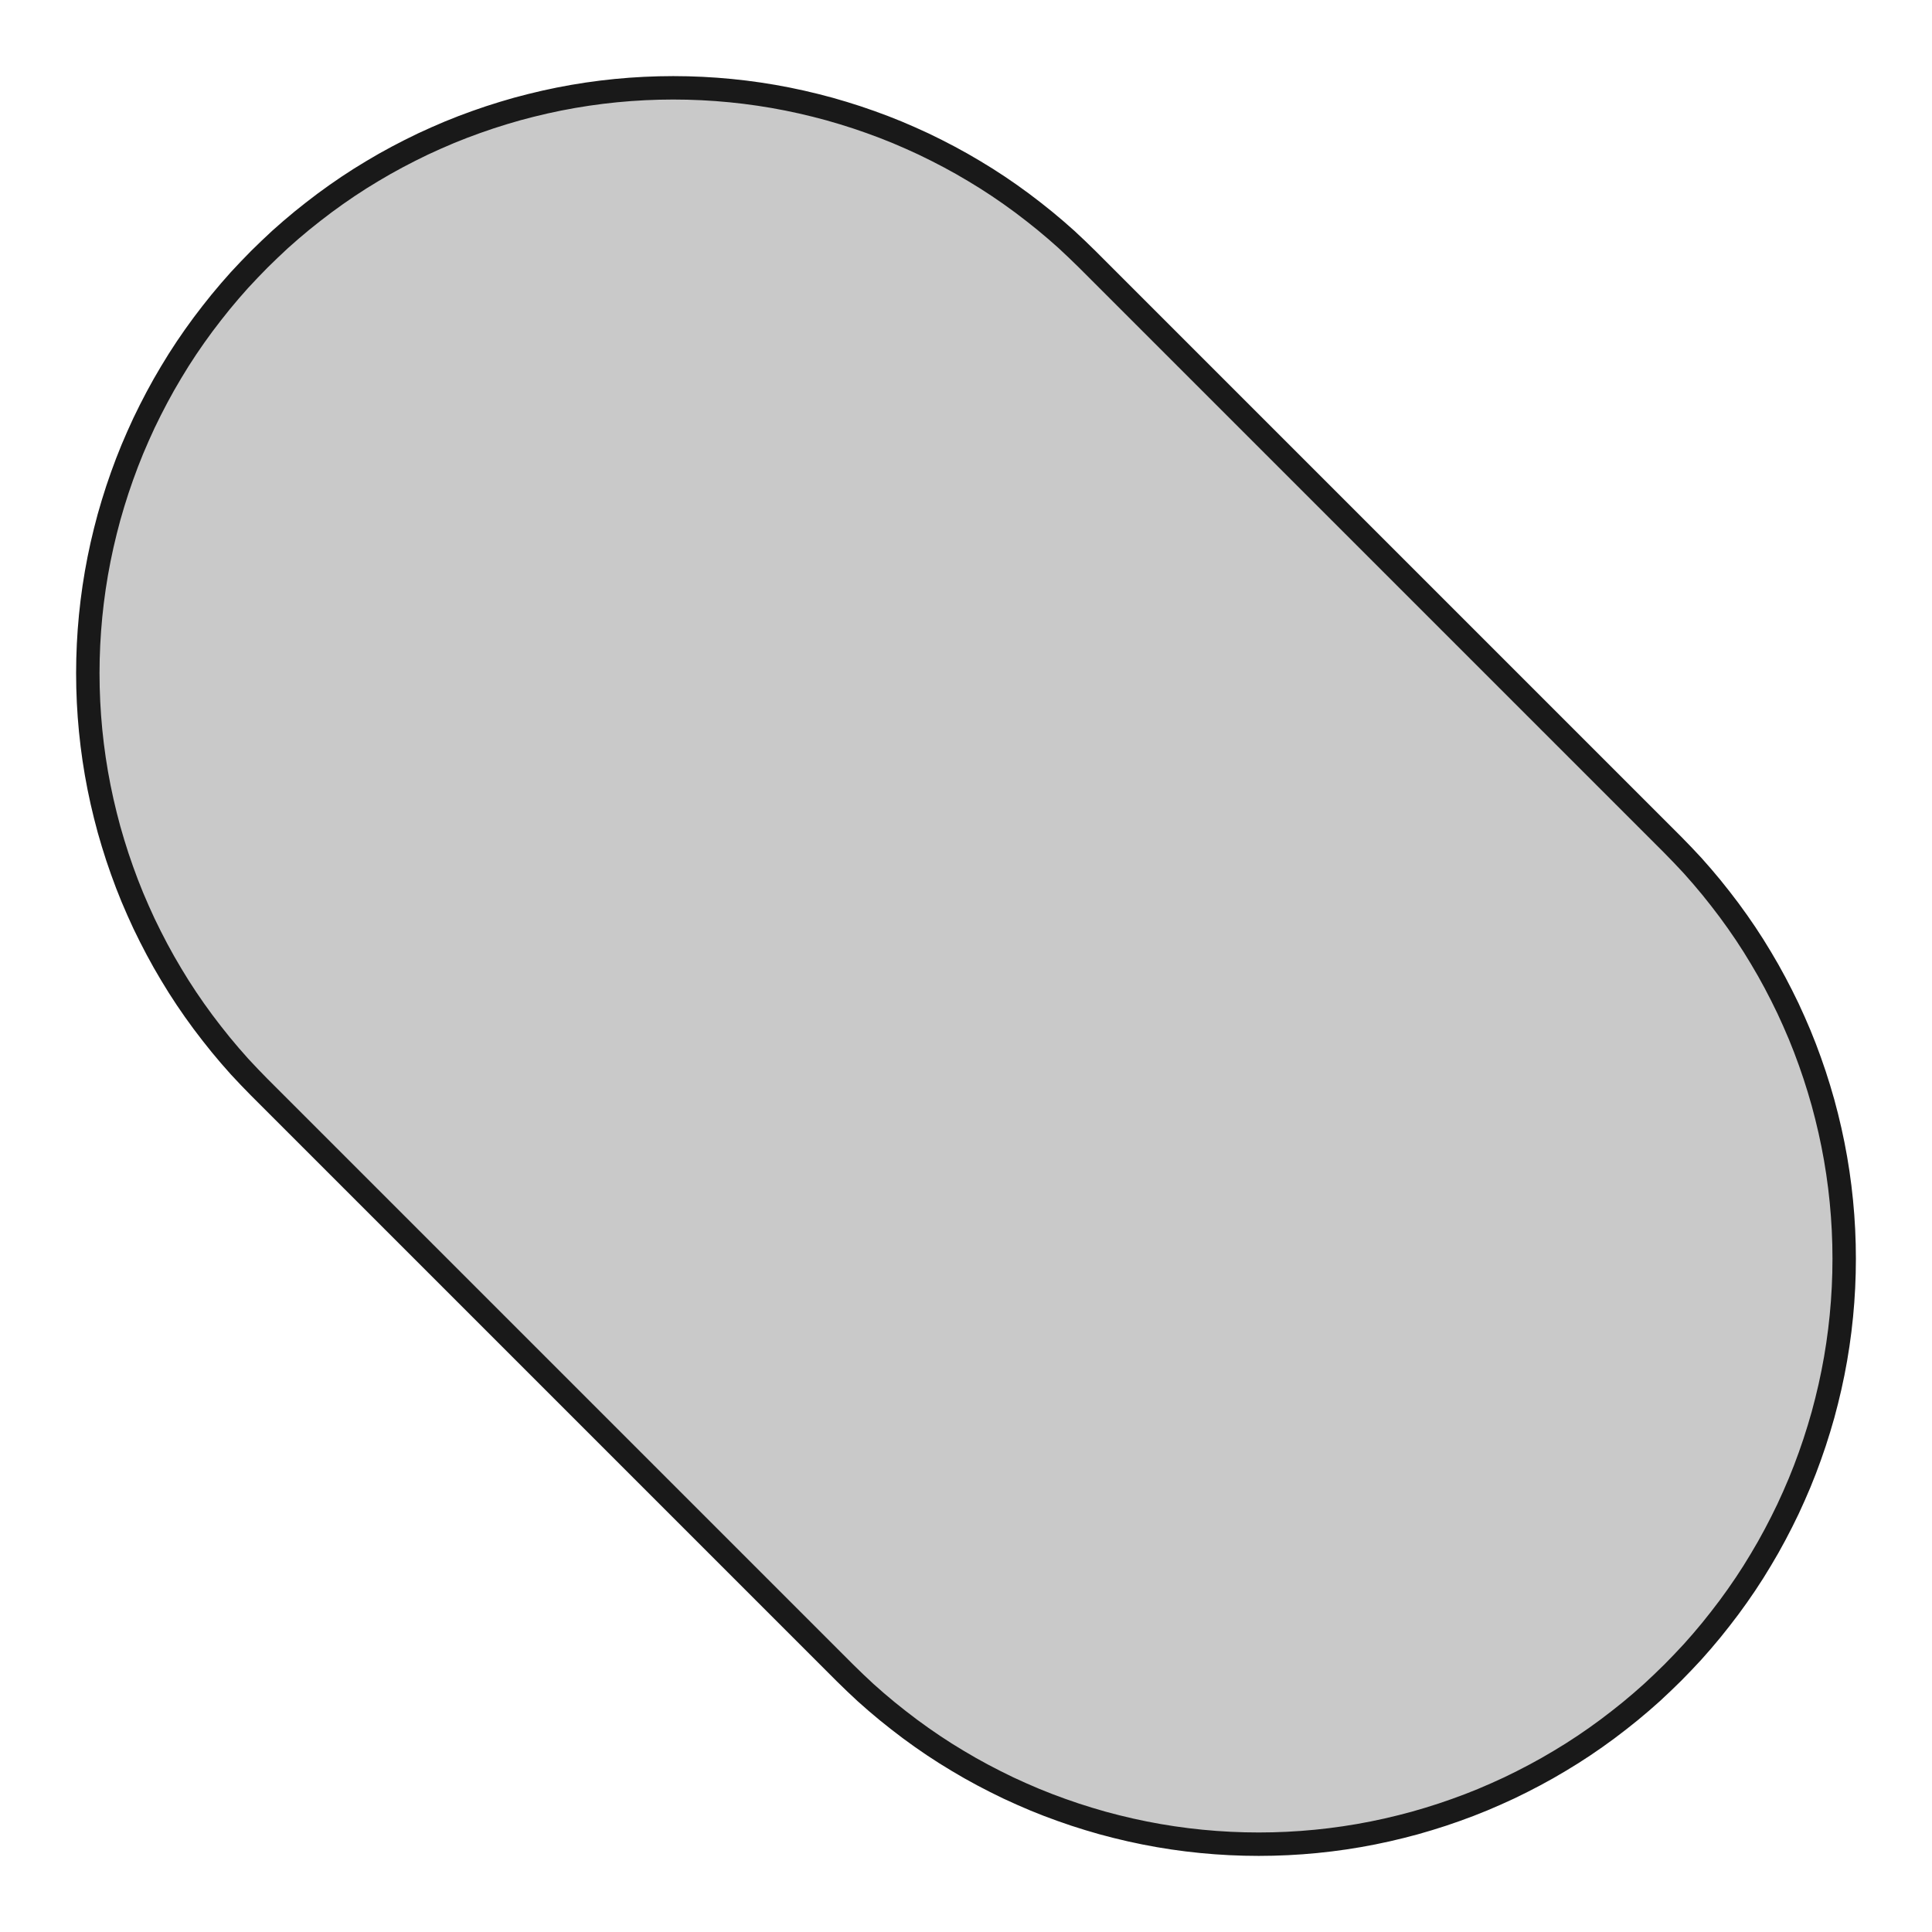 <?xml version='1.0' encoding='UTF-8'?>
<svg version='1.1' xmlns='http://www.w3.org/2000/svg' viewBox='0 0 33 33' width='33mm' height='33mm'>

  <defs>
    <!-- A marker to be used as an arrowhead -->
    <marker
      id="arrow"
      viewBox="0 0 16 16"
      refX="8"
      refY="8"
      markerWidth="9"
      markerHeight="9"
      orient="auto-start-reverse">
      <path d="M 0 0 L 16 8 L 0 16 z" stroke="none" fill="context-fill" />
    </marker>
  </defs>
            
  <style>
     
        .background-fill {
            fill: #FFFFFF;
            stroke: none;
        }
         
        .grid {
            fill: #D8D8D8;
            stroke: #D8D8D8;
            stroke-width: 0.2;
        }
         
        .grid-stroke {
            fill: none;
            stroke: #D8D8D8;
            stroke-width: 0.2;
        }
         
        .grid-fill {
            fill: #D8D8D8;
            stroke: none;
        }
         
        .measure {
            fill: #00CCCC;
            stroke: #00CCCC;
            stroke-width: 0.2;
        }
         
        .measure-stroke {
            fill: none;
            stroke: #00CCCC;
            stroke-width: 0.2;
        }
         
        .measure-fill {
            fill: #00CCCC;
            stroke: none;
        }
         
        .highlight {
            fill: #FF9900;
            stroke: #FF9900;
            stroke-width: 0.2;
        }
         
        .highlight-stroke {
            fill: none;
            stroke: #FF9900;
            stroke-width: 0.2;
        }
         
        .highlight-fill {
            fill: #FF9900;
            stroke: none;
        }
         
        .entity {
            fill: rgba(178, 178, 178, 0.70);
            stroke: #191919;
            stroke-width: 0.4;
        }
        
            .active { fill-opacity: 1.0; stroke-opacity: 1.0; }
            .inactive { fill-opacity: 0.3; stroke-opacity: 0.3; }
        
  </style>
  <g class="entity">
    <path d="M1.503,11.745L1.512,11.991L1.527,12.236L1.548,12.48L1.575,12.724L1.608,12.967L1.647,13.21L1.692,13.451L1.743,13.691L1.8,13.93L1.862,14.167L1.931,14.403L2.005,14.637L2.085,14.869L2.17,15.099L2.261,15.327L2.358,15.552L2.46,15.776L2.568,15.996L2.681,16.214L2.799,16.429L2.923,16.641L3.051,16.85L3.185,17.056L3.324,17.258L3.468,17.457L3.617,17.652L3.77,17.844L3.928,18.032L4.09,18.216L4.258,18.395L4.429,18.571L14.429,28.571L14.605,28.742L14.784,28.91L14.968,29.072L15.156,29.23L15.348,29.383L15.543,29.532L15.742,29.676L15.944,29.815L16.15,29.949L16.359,30.077L16.571,30.201L16.786,30.319L17.004,30.432L17.224,30.54L17.448,30.642L17.673,30.739L17.901,30.83L18.131,30.915L18.363,30.995L18.597,31.069L18.833,31.138L19.07,31.2L19.309,31.257L19.549,31.308L19.79,31.353L20.033,31.392L20.276,31.425L20.52,31.452L20.764,31.473L21.009,31.488L21.255,31.497L21.5,31.5L21.745,31.497L21.991,31.488L22.236,31.473L22.48,31.452L22.724,31.425L22.967,31.392L23.21,31.353L23.451,31.308L23.691,31.257L23.93,31.2L24.167,31.138L24.403,31.069L24.637,30.995L24.869,30.915L25.099,30.83L25.327,30.739L25.552,30.642L25.776,30.54L25.996,30.432L26.214,30.319L26.429,30.201L26.641,30.077L26.85,29.949L27.056,29.815L27.258,29.676L27.457,29.532L27.652,29.383L27.844,29.23L28.032,29.072L28.216,28.91L28.395,28.742L28.571,28.571L28.742,28.395L28.91,28.216L29.072,28.032L29.23,27.844L29.383,27.652L29.532,27.457L29.676,27.258L29.815,27.056L29.949,26.85L30.077,26.641L30.201,26.429L30.319,26.214L30.432,25.996L30.54,25.776L30.642,25.552L30.739,25.327L30.83,25.099L30.915,24.869L30.995,24.637L31.069,24.403L31.138,24.167L31.2,23.93L31.257,23.691L31.308,23.451L31.353,23.21L31.392,22.967L31.425,22.724L31.452,22.48L31.473,22.236L31.488,21.991L31.497,21.745L31.5,21.5L31.497,21.255L31.488,21.009L31.473,20.764L31.452,20.52L31.425,20.276L31.392,20.033L31.353,19.79L31.308,19.549L31.257,19.309L31.2,19.07L31.138,18.833L31.069,18.597L30.995,18.363L30.915,18.131L30.83,17.901L30.739,17.673L30.642,17.448L30.54,17.224L30.432,17.004L30.319,16.786L30.201,16.571L30.077,16.359L29.949,16.15L29.815,15.944L29.676,15.742L29.532,15.543L29.383,15.348L29.23,15.156L29.072,14.968L28.91,14.784L28.742,14.605L28.571,14.429L18.571,4.429L18.395,4.258L18.216,4.09L18.032,3.928L17.844,3.77L17.652,3.617L17.457,3.468L17.258,3.324L17.056,3.185L16.85,3.051L16.641,2.923L16.429,2.799L16.214,2.681L15.996,2.568L15.776,2.46L15.552,2.358L15.327,2.261L15.099,2.17L14.869,2.085L14.637,2.005L14.403,1.931L14.167,1.862L13.93,1.8L13.691,1.743L13.451,1.692L13.21,1.647L12.967,1.608L12.724,1.575L12.48,1.548L12.236,1.527L11.991,1.512L11.745,1.503L11.5,1.5L11.255,1.503L11.009,1.512L10.764,1.527L10.52,1.548L10.276,1.575L10.033,1.608L9.79,1.647L9.549,1.692L9.309,1.743L9.07,1.8L8.833,1.862L8.597,1.931L8.363,2.005L8.131,2.085L7.901,2.17L7.673,2.261L7.448,2.358L7.224,2.46L7.004,2.568L6.786,2.681L6.571,2.799L6.359,2.923L6.15,3.051L5.944,3.185L5.742,3.324L5.543,3.468L5.348,3.617L5.156,3.77L4.968,3.928L4.784,4.09L4.605,4.258L4.429,4.429L4.258,4.605L4.09,4.784L3.928,4.968L3.77,5.156L3.617,5.348L3.468,5.543L3.324,5.742L3.185,5.944L3.051,6.15L2.923,6.359L2.799,6.571L2.681,6.786L2.568,7.004L2.46,7.224L2.358,7.448L2.261,7.673L2.17,7.901L2.085,8.131L2.005,8.363L1.931,8.597L1.862,8.833L1.8,9.07L1.743,9.309L1.692,9.549L1.647,9.79L1.608,10.033L1.575,10.276L1.548,10.52L1.527,10.764L1.512,11.009L1.503,11.255L1.5,11.5L1.503,11.745 Z  "/>
  </g>
</svg>
